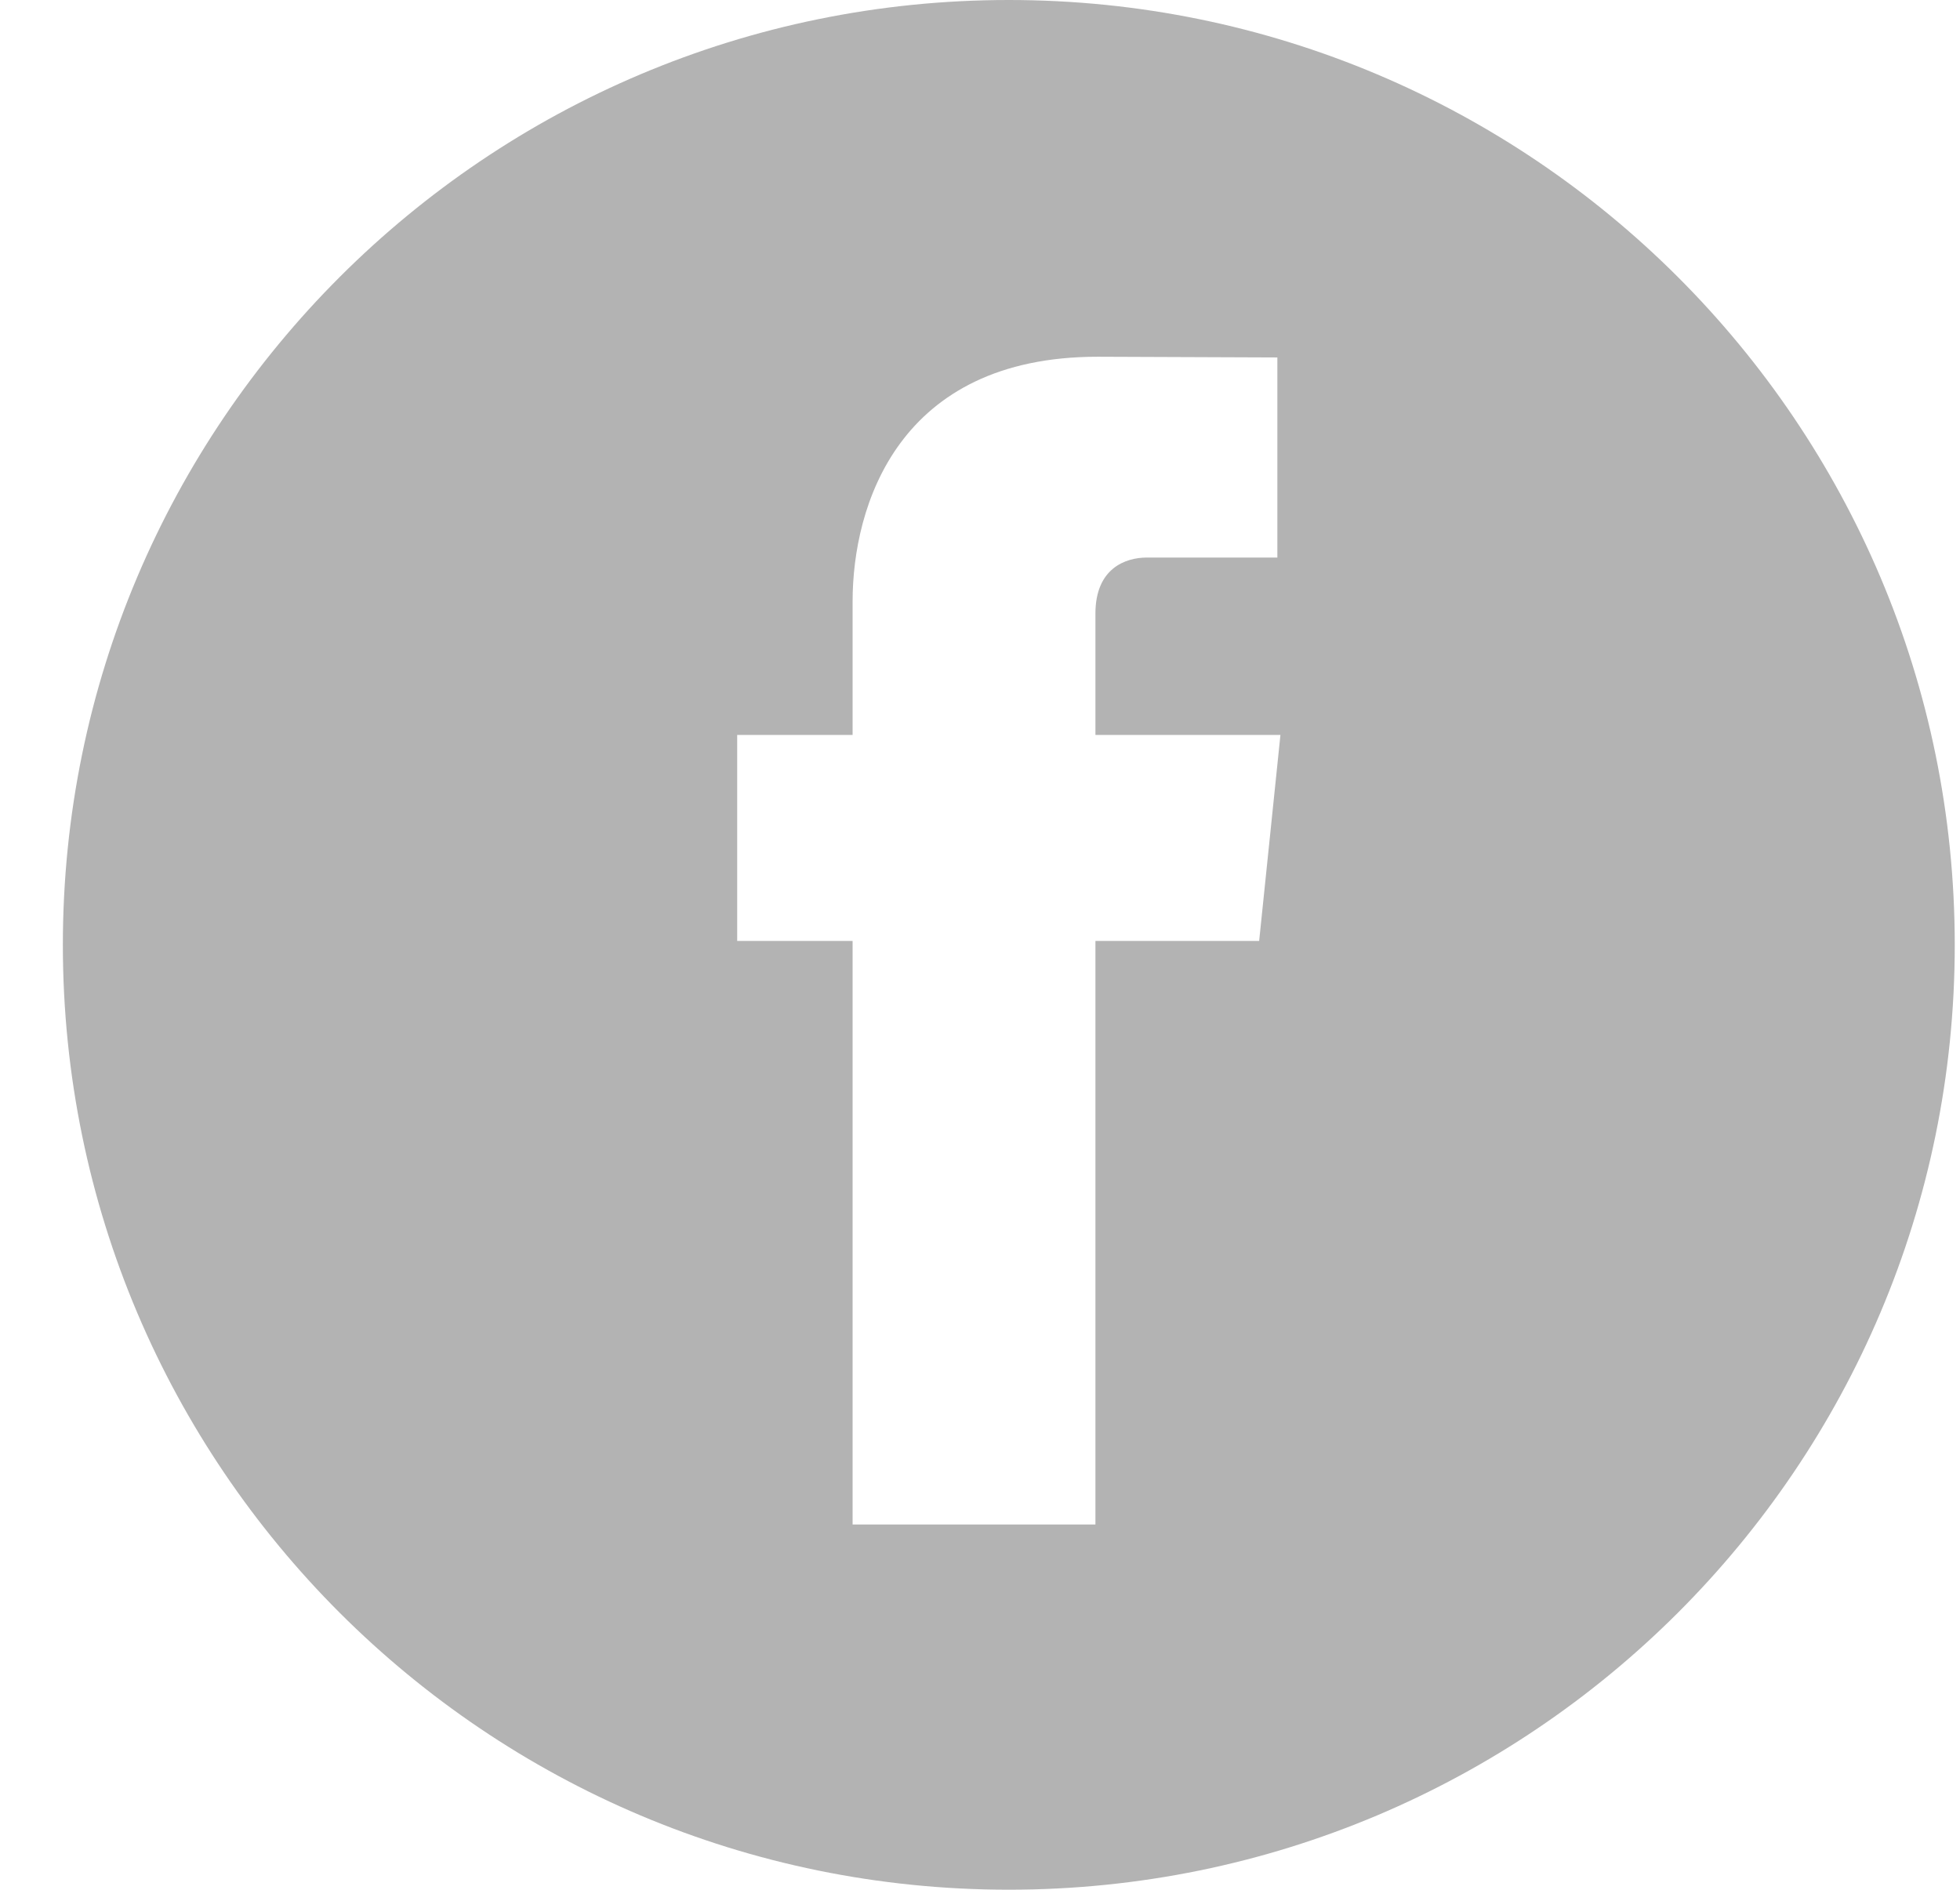 <svg xmlns="http://www.w3.org/2000/svg" width="28" height="27">
    <path fill="#B3B3B3" fill-rule="evenodd" d="M14.411 0C6.948 0 .898 6.046.898 13.5c0 7.456 6.05 13.499 13.513 13.499S27.925 20.956 27.925 13.5c0-7.454-6.051-13.5-13.514-13.5zm3.577 13.444h-2.339v8.337H12.18v-8.337h-1.649V10.5h1.649V8.593c0-1.365.649-3.496 3.5-3.496l2.568.01v2.859h-1.865c-.303 0-.734.152-.734.801V10.5h2.643l-.304 2.944z"/>
</svg>
